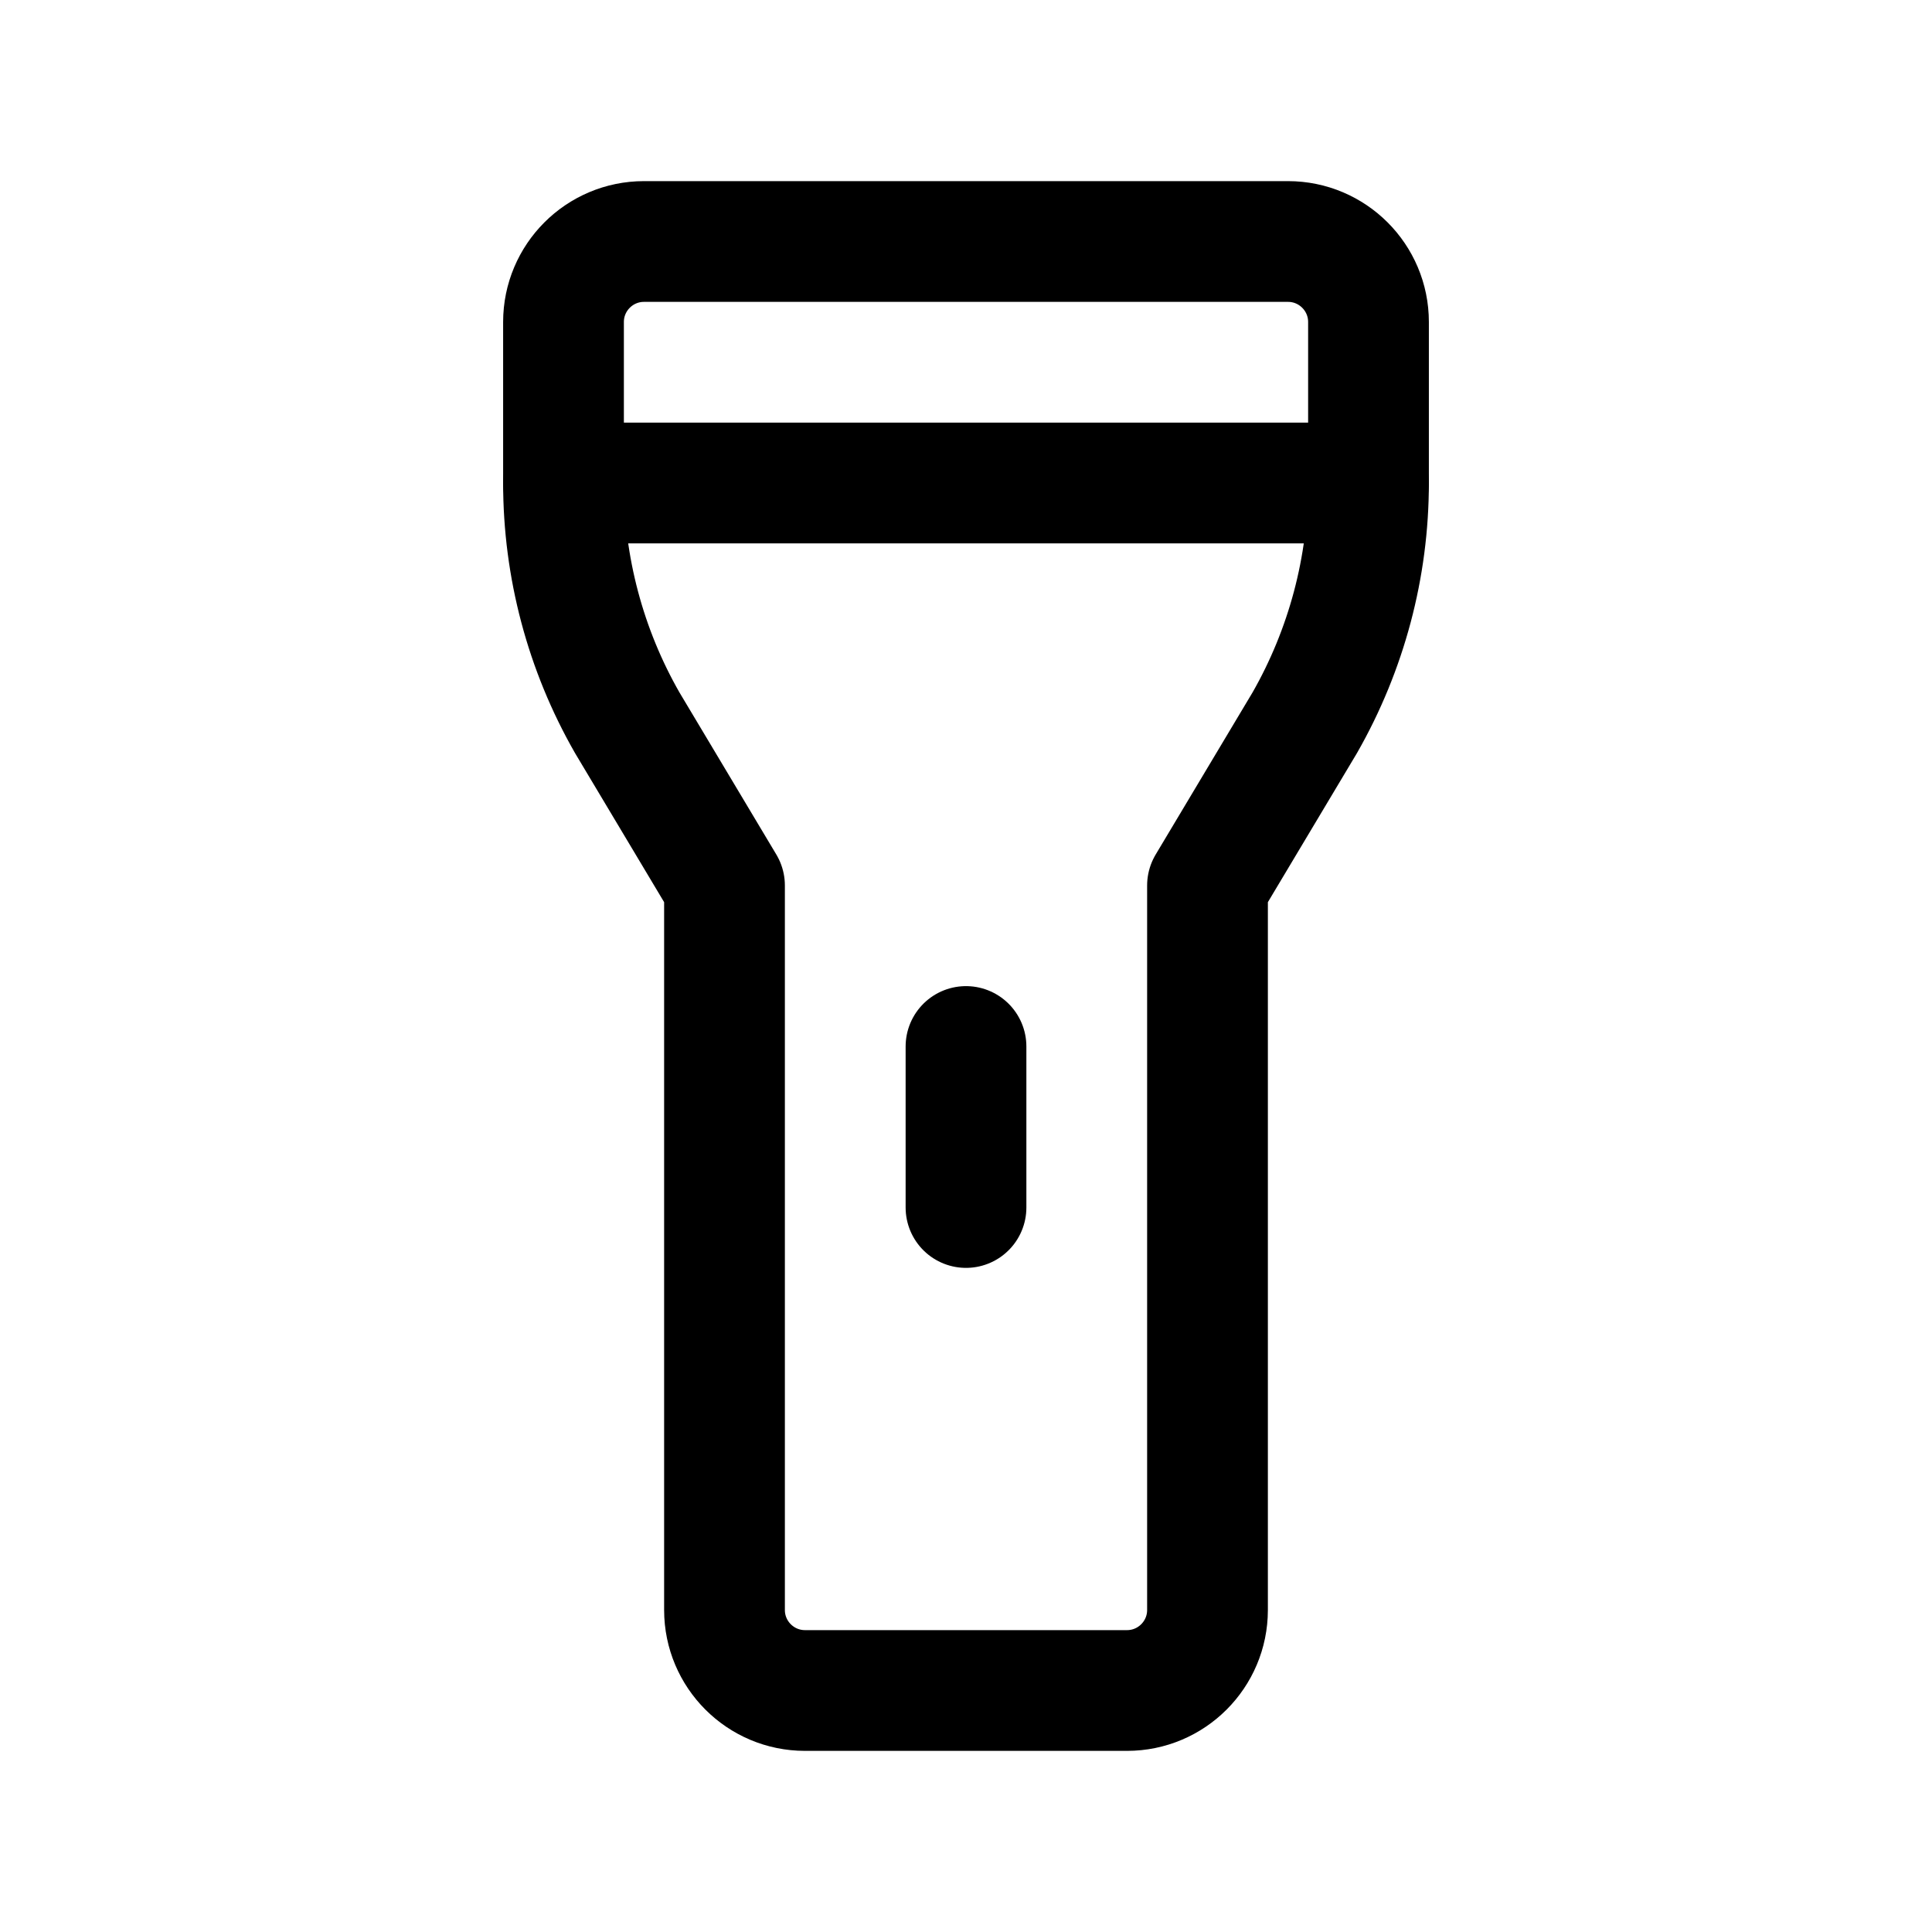 <svg width="24" height="24" viewBox="0 0 24 24" fill="none" xmlns="http://www.w3.org/2000/svg">
    <path d="M16 3H8C7.448 3 7 3.448 7 4V6C7 7.044 7.272 8.07 7.791 8.977L9 11V20C9 20.552 9.448 21 10 21H14C14.552 21 15 20.552 15 20V11L16.209 8.977C16.727 8.07 17 7.044 17 6V4C17 3.448 16.552 3 16 3Z" stroke="currentColor" stroke-width="1.5" stroke-linecap="round" stroke-linejoin="round"/>
    <path d="M7 6H17" stroke="currentColor" stroke-width="1.5" stroke-linecap="round" stroke-linejoin="round"/>
    <path d="M12 13V15" stroke="currentColor" stroke-width="1.5" stroke-linecap="round" stroke-linejoin="round"/>
</svg>

